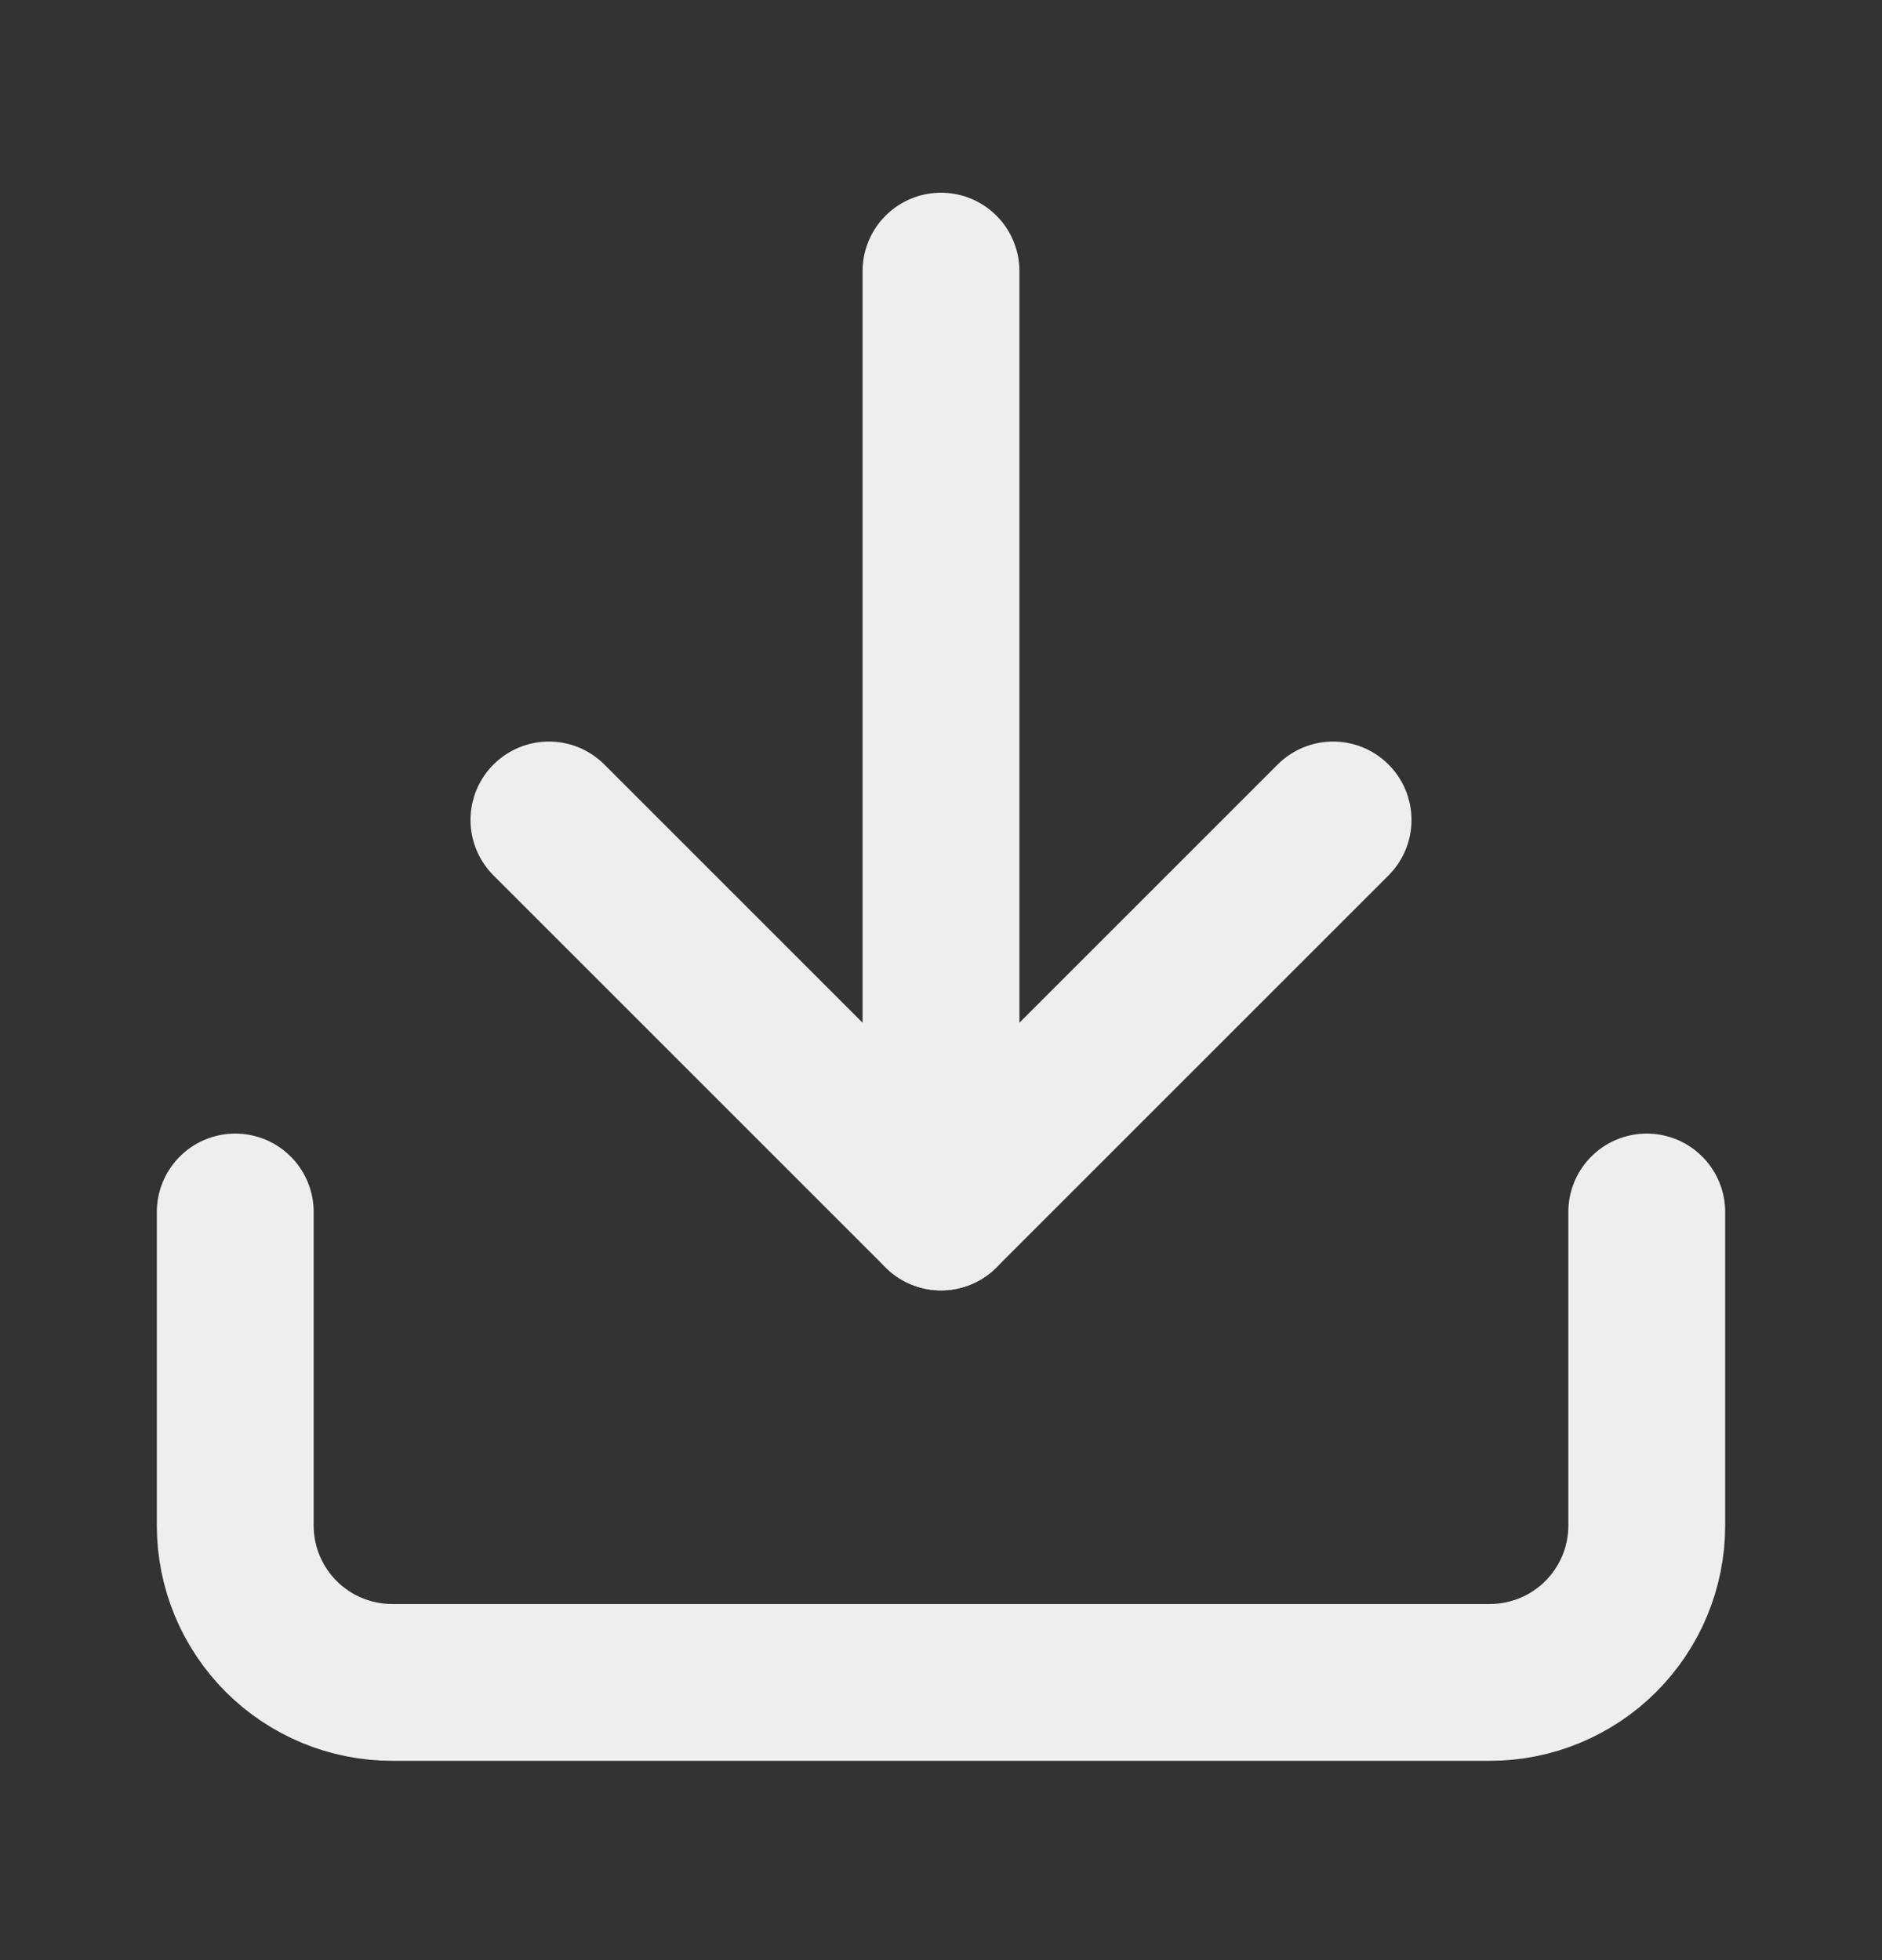 <svg width="24" height="25" viewBox="0 0 24 25" fill="none" xmlns="http://www.w3.org/2000/svg">
<rect x="0" y="0" width="24" height="25" fill="#333333" stroke="none"/>
<path d="M21 15.458V19.458C21 19.989 20.789 20.497 20.414 20.872C20.039 21.247 19.53 21.458 19 21.458H5C4.47 21.458 3.961 21.247 3.586 20.872C3.211 20.497 3 19.989 3 19.458V15.458" stroke="#EEEEEE" stroke-width="2" stroke-linecap="round" stroke-linejoin="round"/>
<path d="M7 10.458L12 15.458L17 10.458" stroke="#EEEEEE" stroke-width="2" stroke-linecap="round" stroke-linejoin="round"/>
<path d="M12 15.458V3.458" stroke="#EEEEEE" stroke-width="2" stroke-linecap="round" stroke-linejoin="round"/>
</svg>
